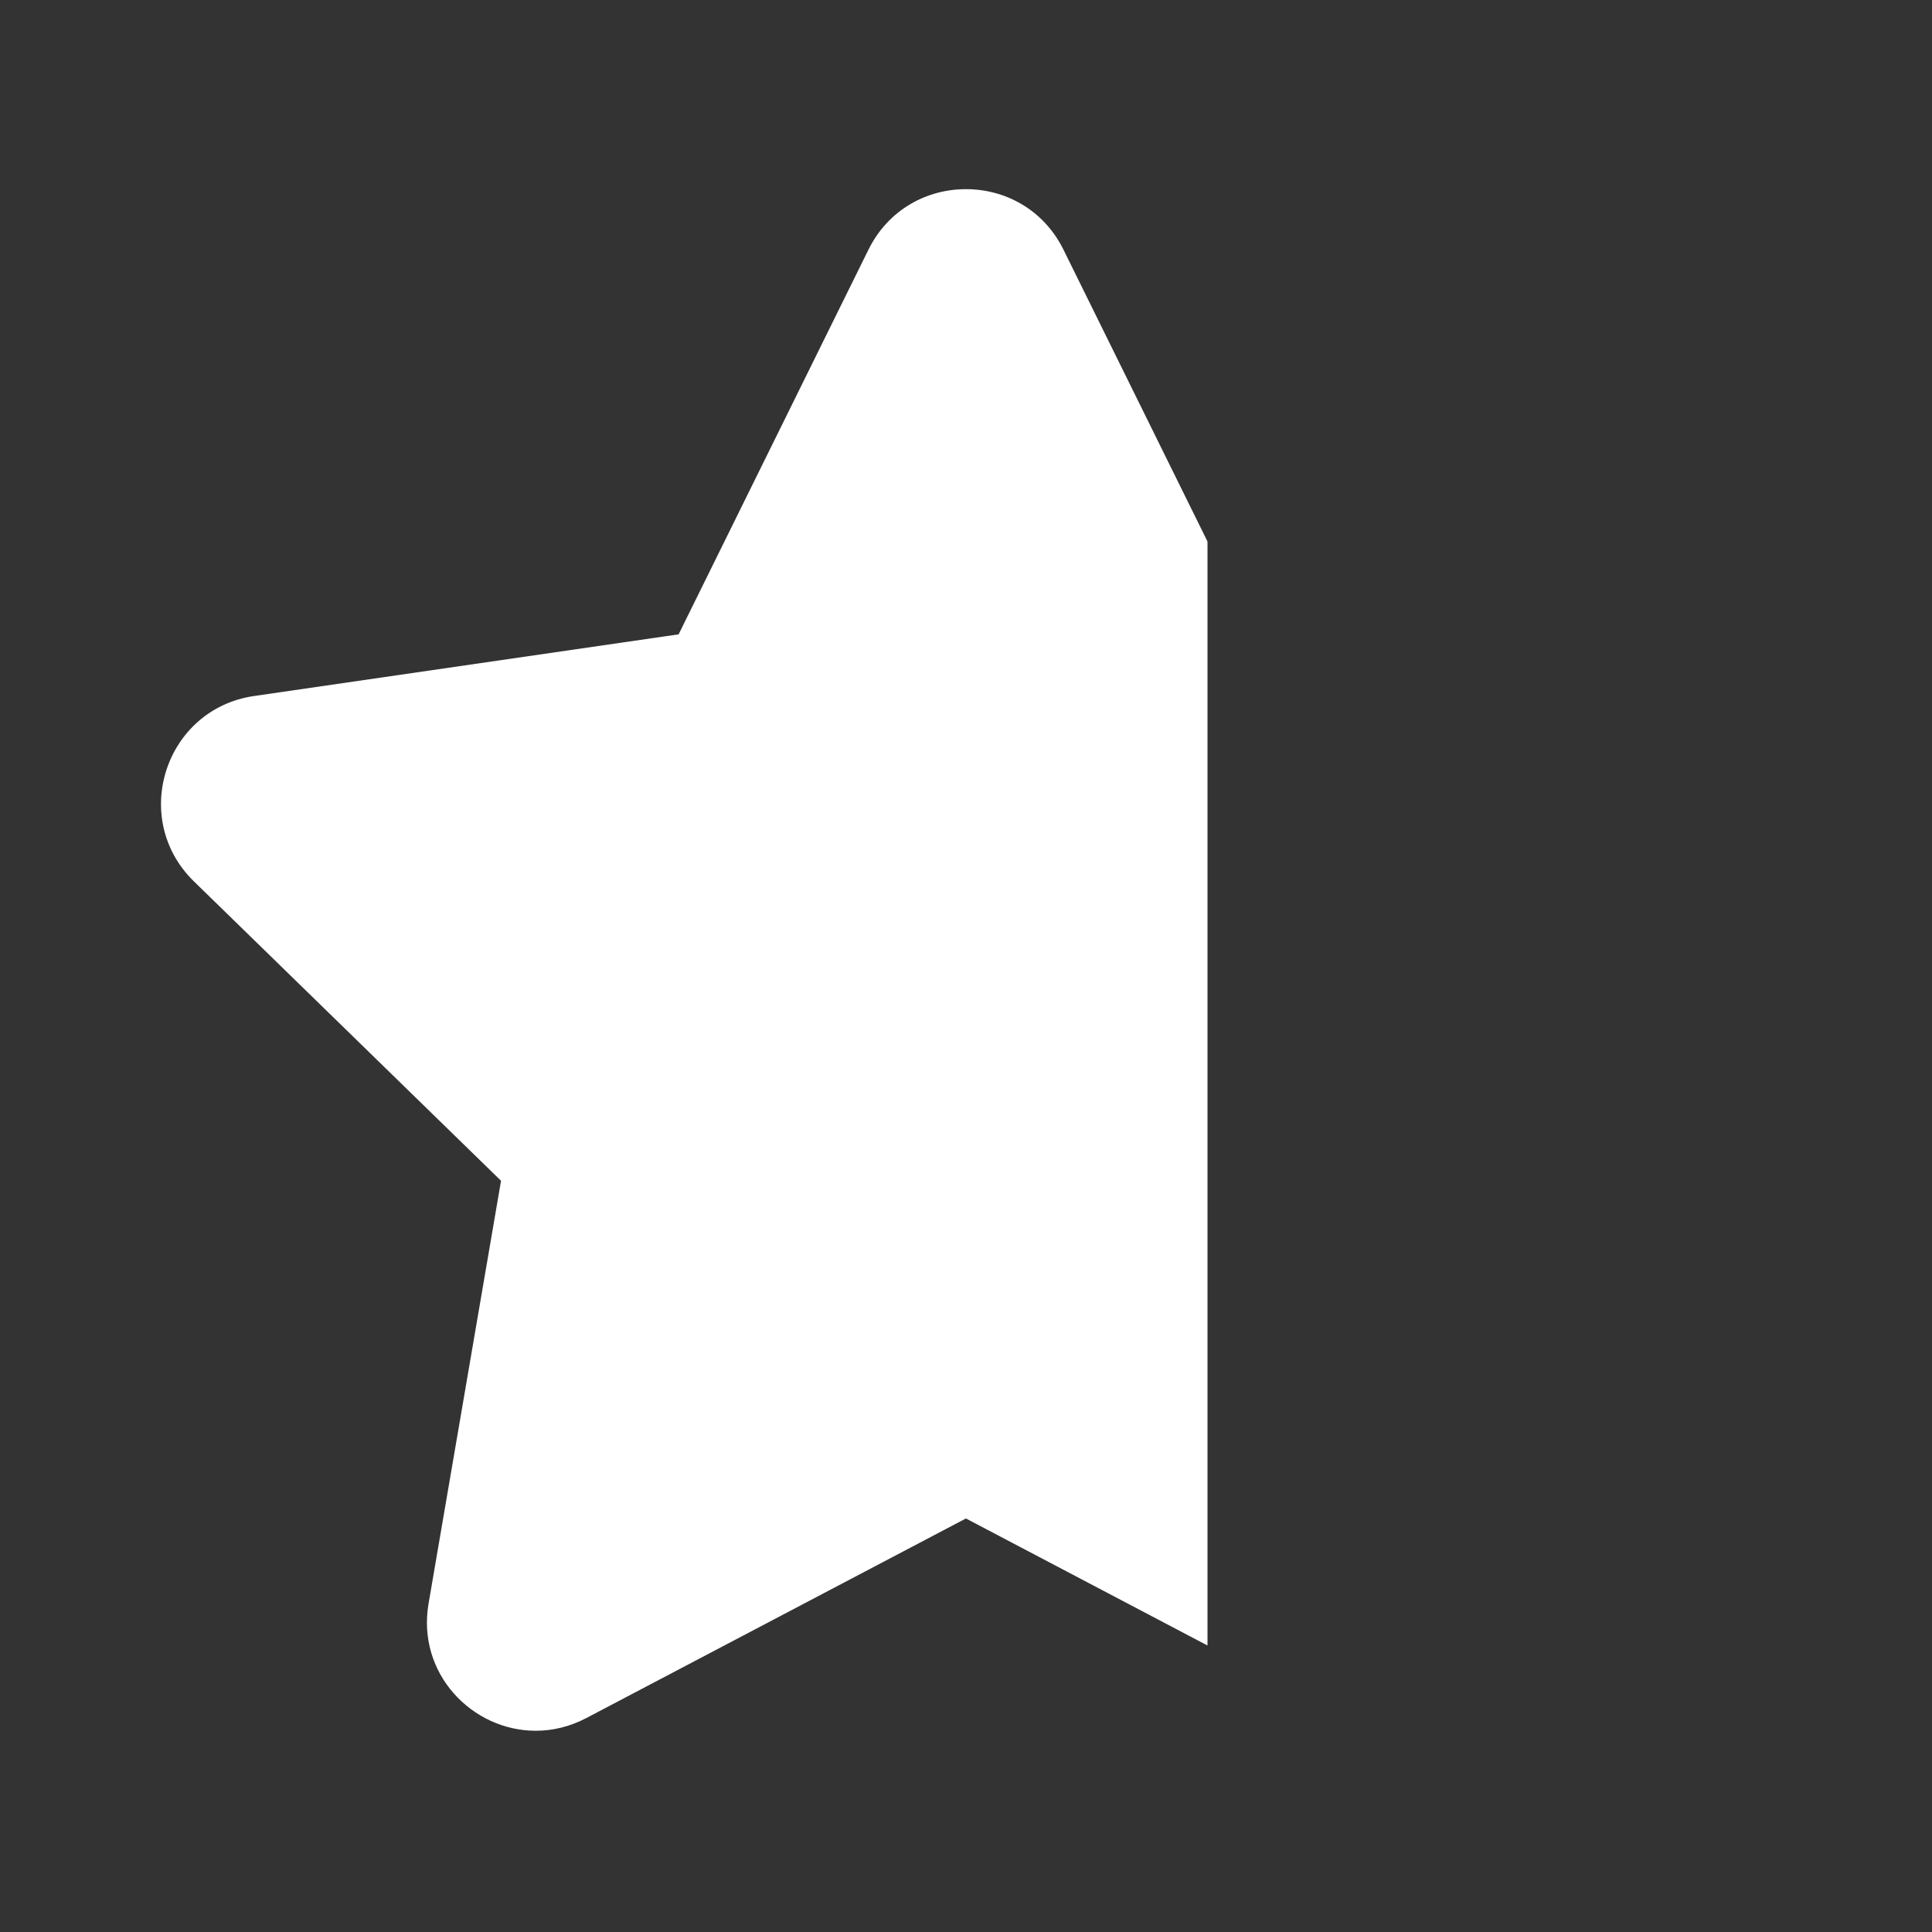 <svg width="24" height="24" viewBox="0 0 24 24" fill="none" xmlns="http://www.w3.org/2000/svg">
<rect x="0" y="0" width="24" height="24" fill="#333333" stroke="none"/>
<path d="M15 6.727L13.211 3.102C12.963 2.6 12.481 2.349 11.999 2.35C11.518 2.349 11.036 2.6 10.788 3.102L8.43 7.88L3.157 8.646C2.05 8.807 1.608 10.168 2.409 10.949L6.224 14.668L5.324 19.919C5.174 20.792 5.868 21.501 6.655 21.5C6.863 21.5 7.077 21.451 7.284 21.342L11.999 18.863L15 20.441V6.727Z" fill="#ffffff"/>
</svg>
